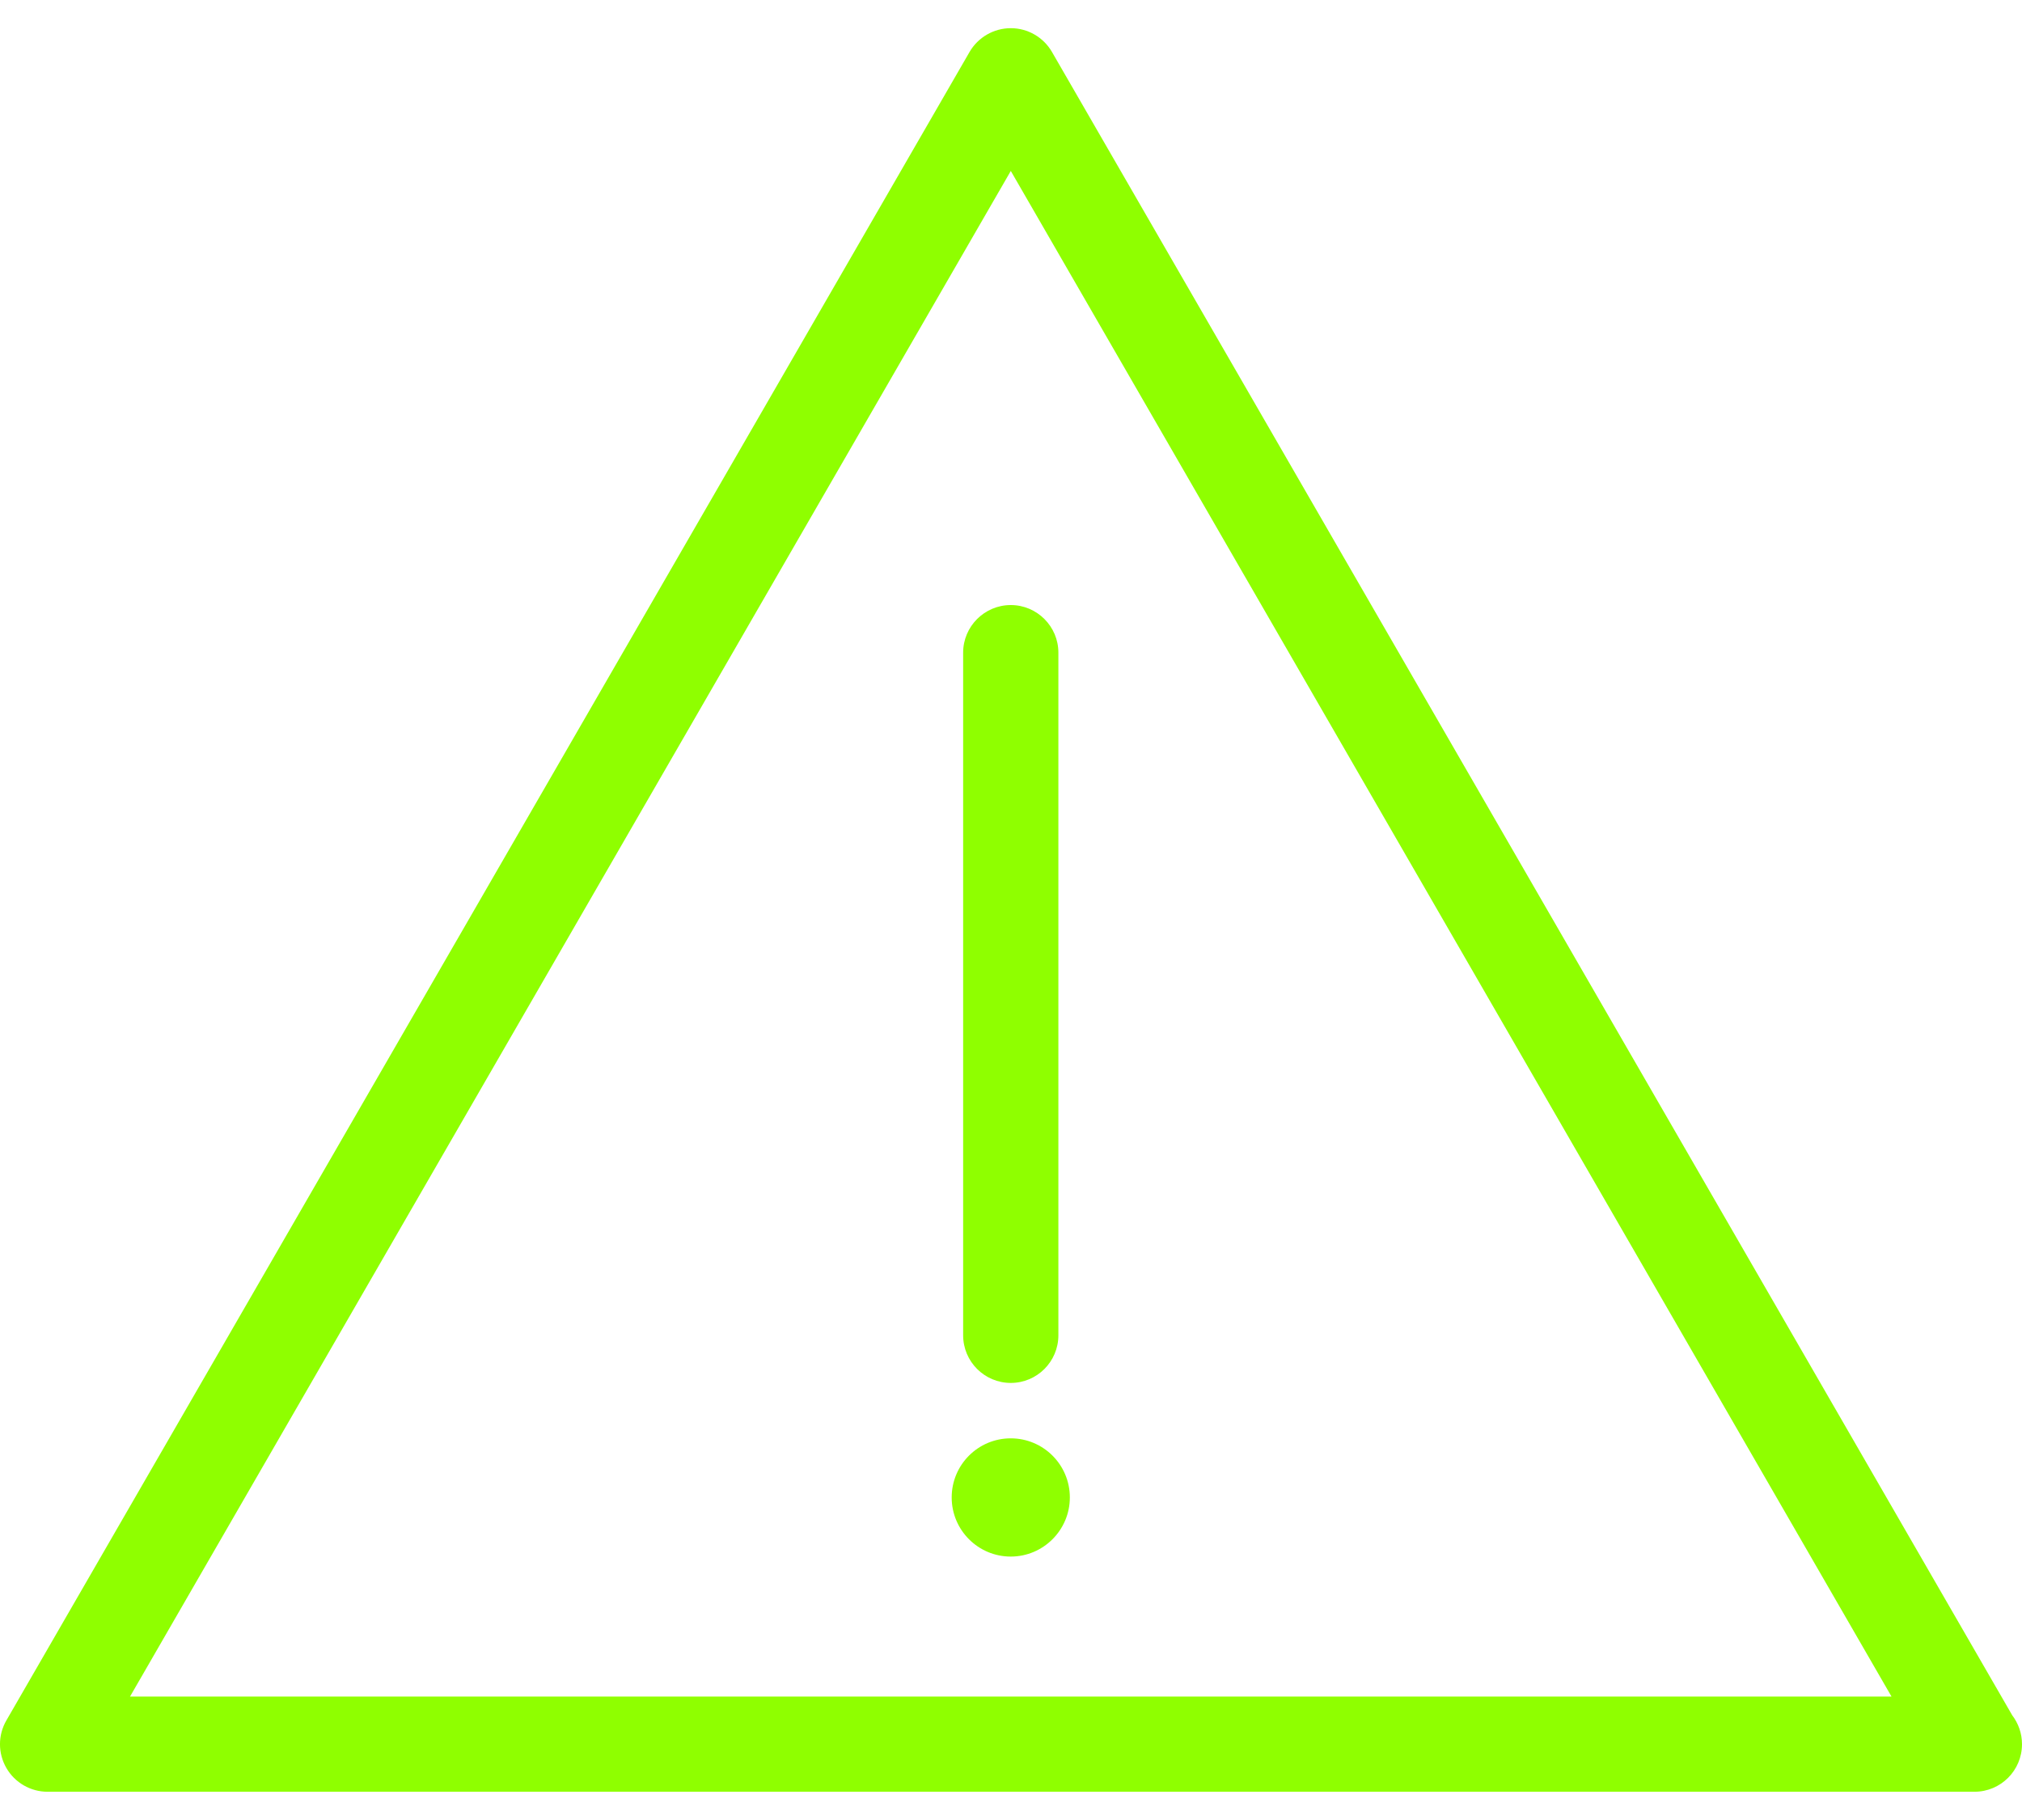 <svg width="30" height="27" viewBox="0 0 30 27" fill="none" xmlns="http://www.w3.org/2000/svg">
<path d="M29.854 25.445L15.608 0.771C15.482 0.553 15.249 0.418 14.997 0.418C14.745 0.418 14.511 0.553 14.385 0.771L0.095 25.522C-0.032 25.741 -0.032 26.01 0.095 26.229C0.221 26.447 0.454 26.581 0.706 26.581H29.287C29.289 26.581 29.292 26.581 29.294 26.581C29.684 26.581 30 26.266 30 25.875C30 25.713 29.945 25.565 29.854 25.445ZM1.929 25.169L14.997 2.536L28.064 25.169H1.929Z" fill="#8FFF00"/>
<path d="M14.29 9.682V19.809C14.29 20.2 14.607 20.516 14.997 20.516C15.386 20.516 15.703 20.2 15.703 19.809V9.682C15.703 9.293 15.386 8.976 14.997 8.976C14.607 8.976 14.29 9.293 14.29 9.682Z" fill="#8FFF00"/>
<path d="M14.996 21.338C14.512 21.338 14.12 21.73 14.12 22.215C14.12 22.699 14.512 23.092 14.996 23.092C15.48 23.092 15.873 22.698 15.873 22.215C15.873 21.73 15.48 21.338 14.996 21.338Z" fill="#8FFF00"/>
</svg>
